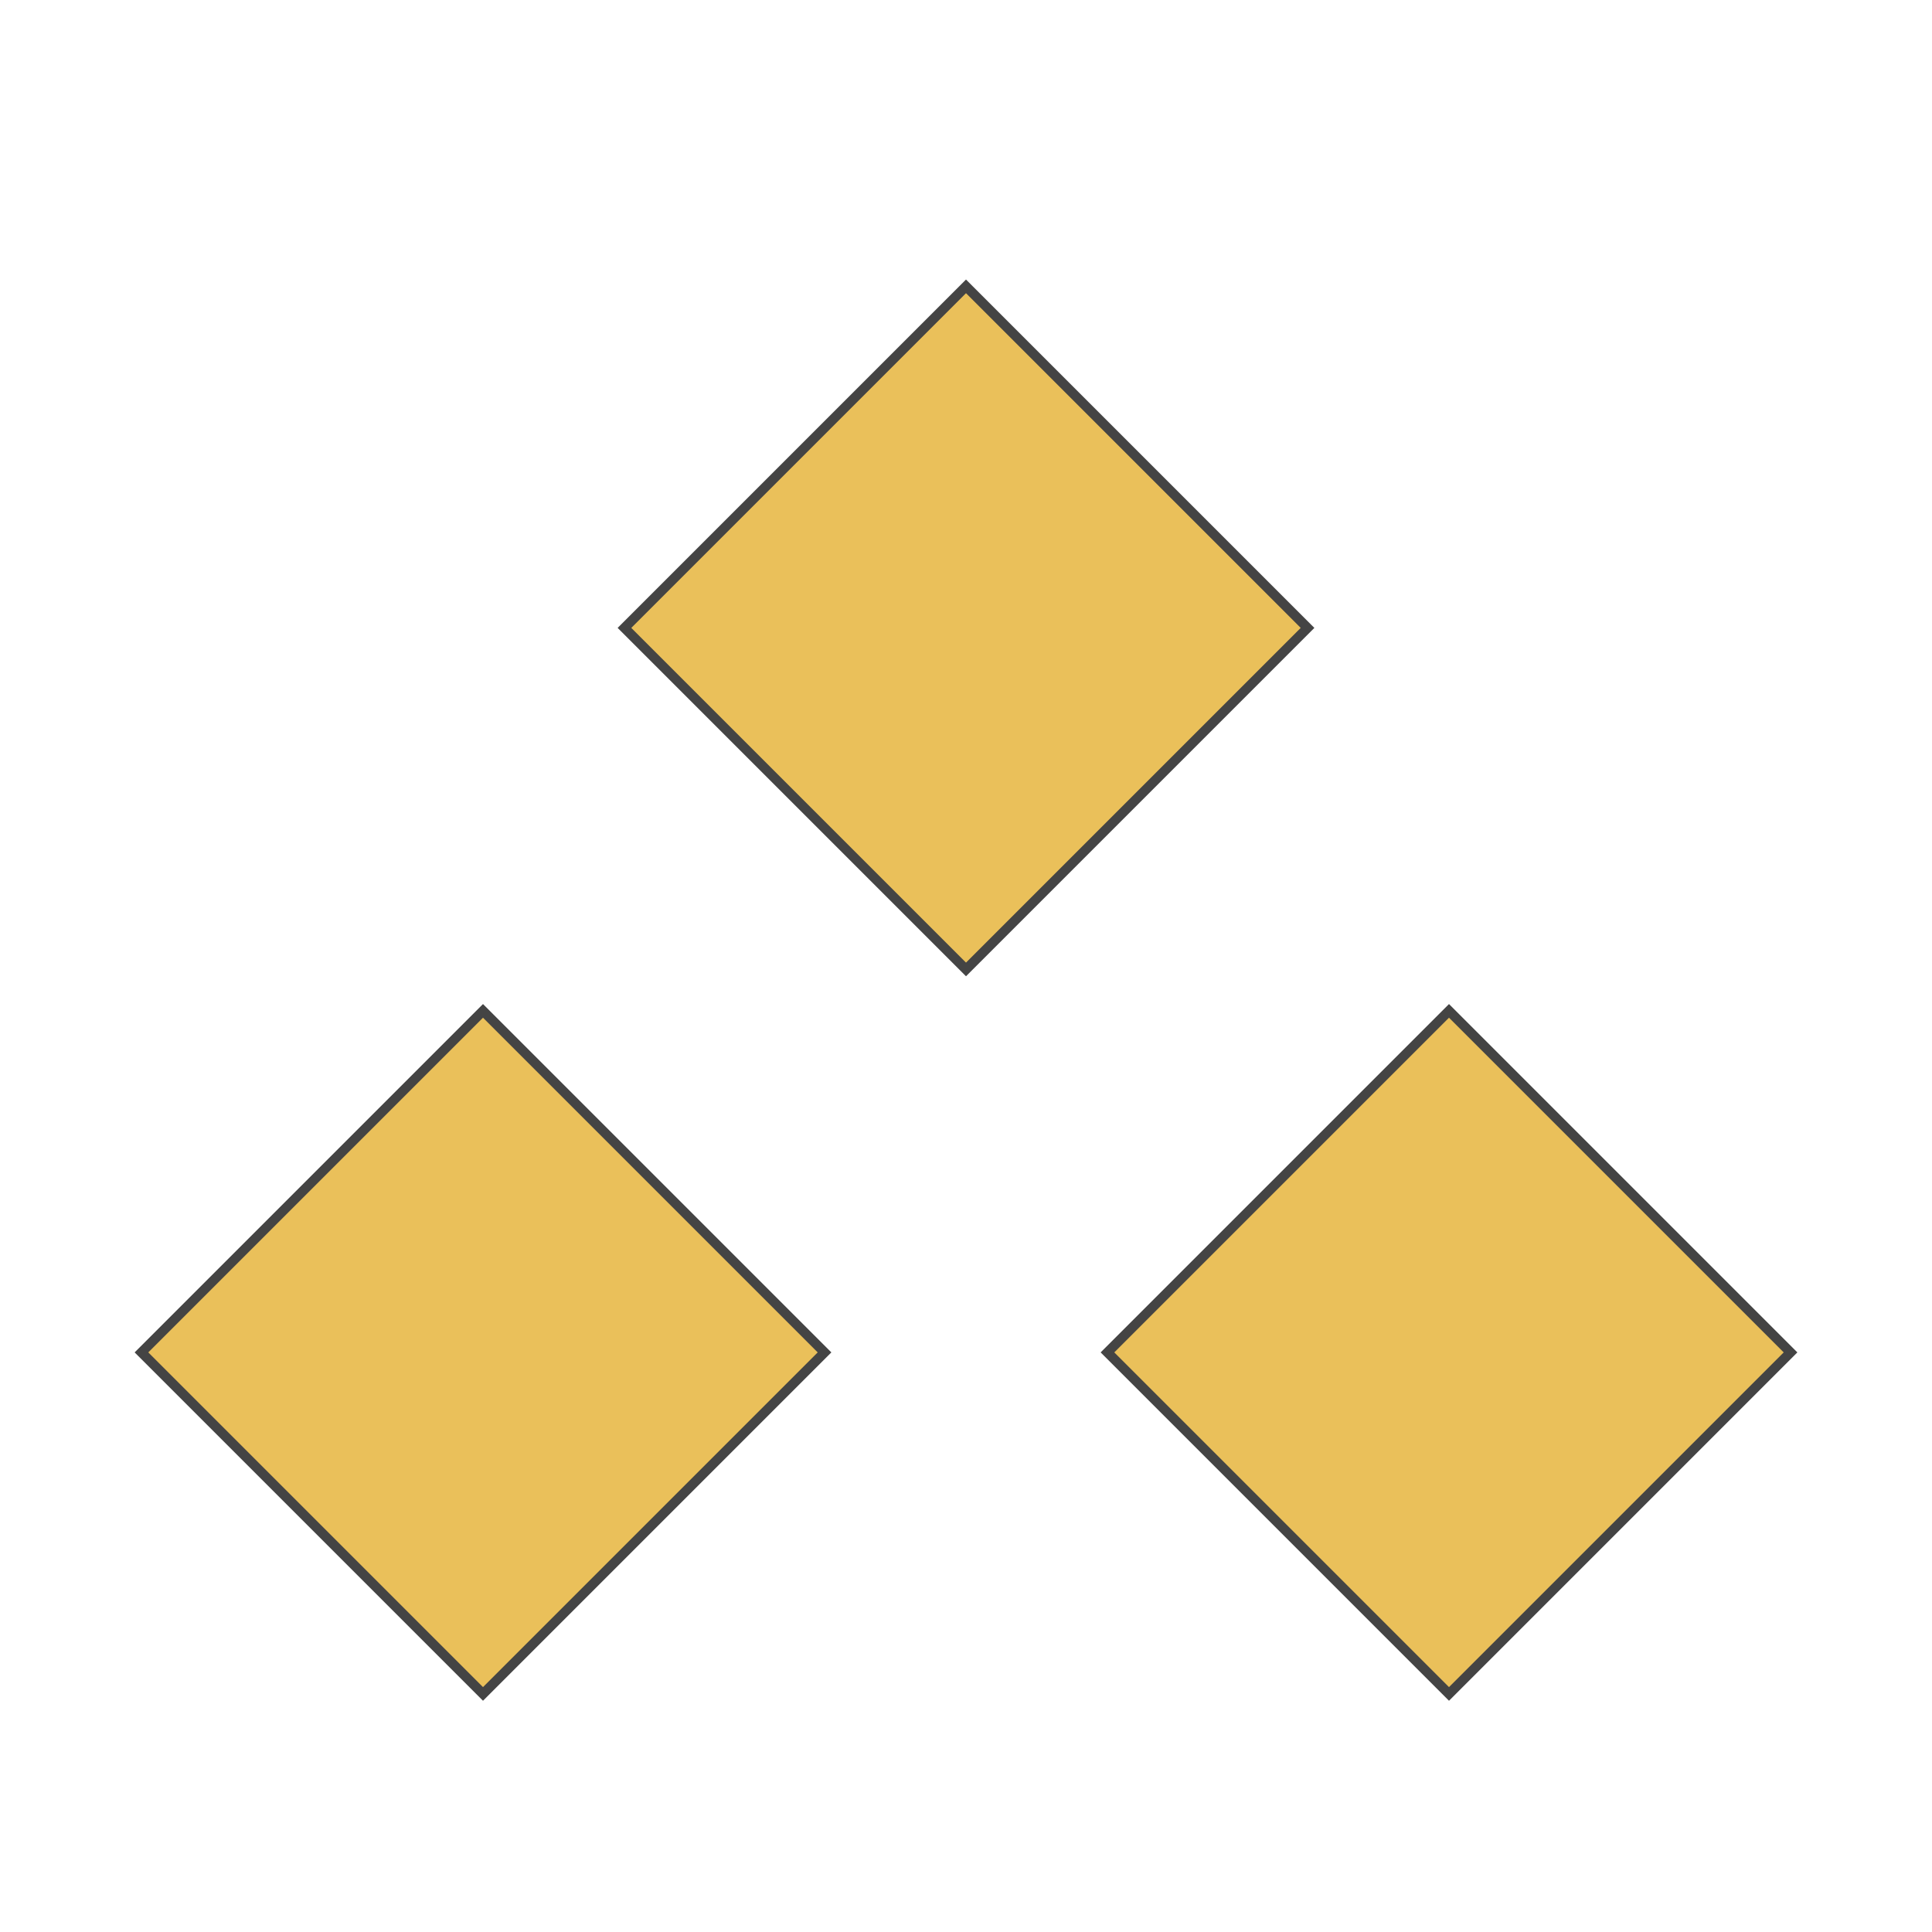 <svg width="200" height="200" xmlns="http://www.w3.org/2000/svg">
  <!-- Background -->
  <rect width="100%" height="100%" fill="none"/>

  <!-- Dimensions -->
  <!-- Side length of triangle: approx. 100 units -->
  <!-- Coordinates based on equilateral triangle geometry -->

  <!-- Top diamond (top vertex) -->
  <rect x="75" y="40" width="50" height="50" fill="#eac05a" stroke="#444"
        transform="rotate(45 100 65)"/>

  <!-- Bottom-left diamond (left vertex) -->
  <rect x="25" y="115" width="50" height="50" fill="#eac05a" stroke="#444"
        transform="rotate(45 50 140)"/>

  <!-- Bottom-right diamond (right vertex) -->
  <rect x="125" y="115" width="50" height="50" fill="#eac05a" stroke="#444"
        transform="rotate(45 150 140)"/>
</svg>